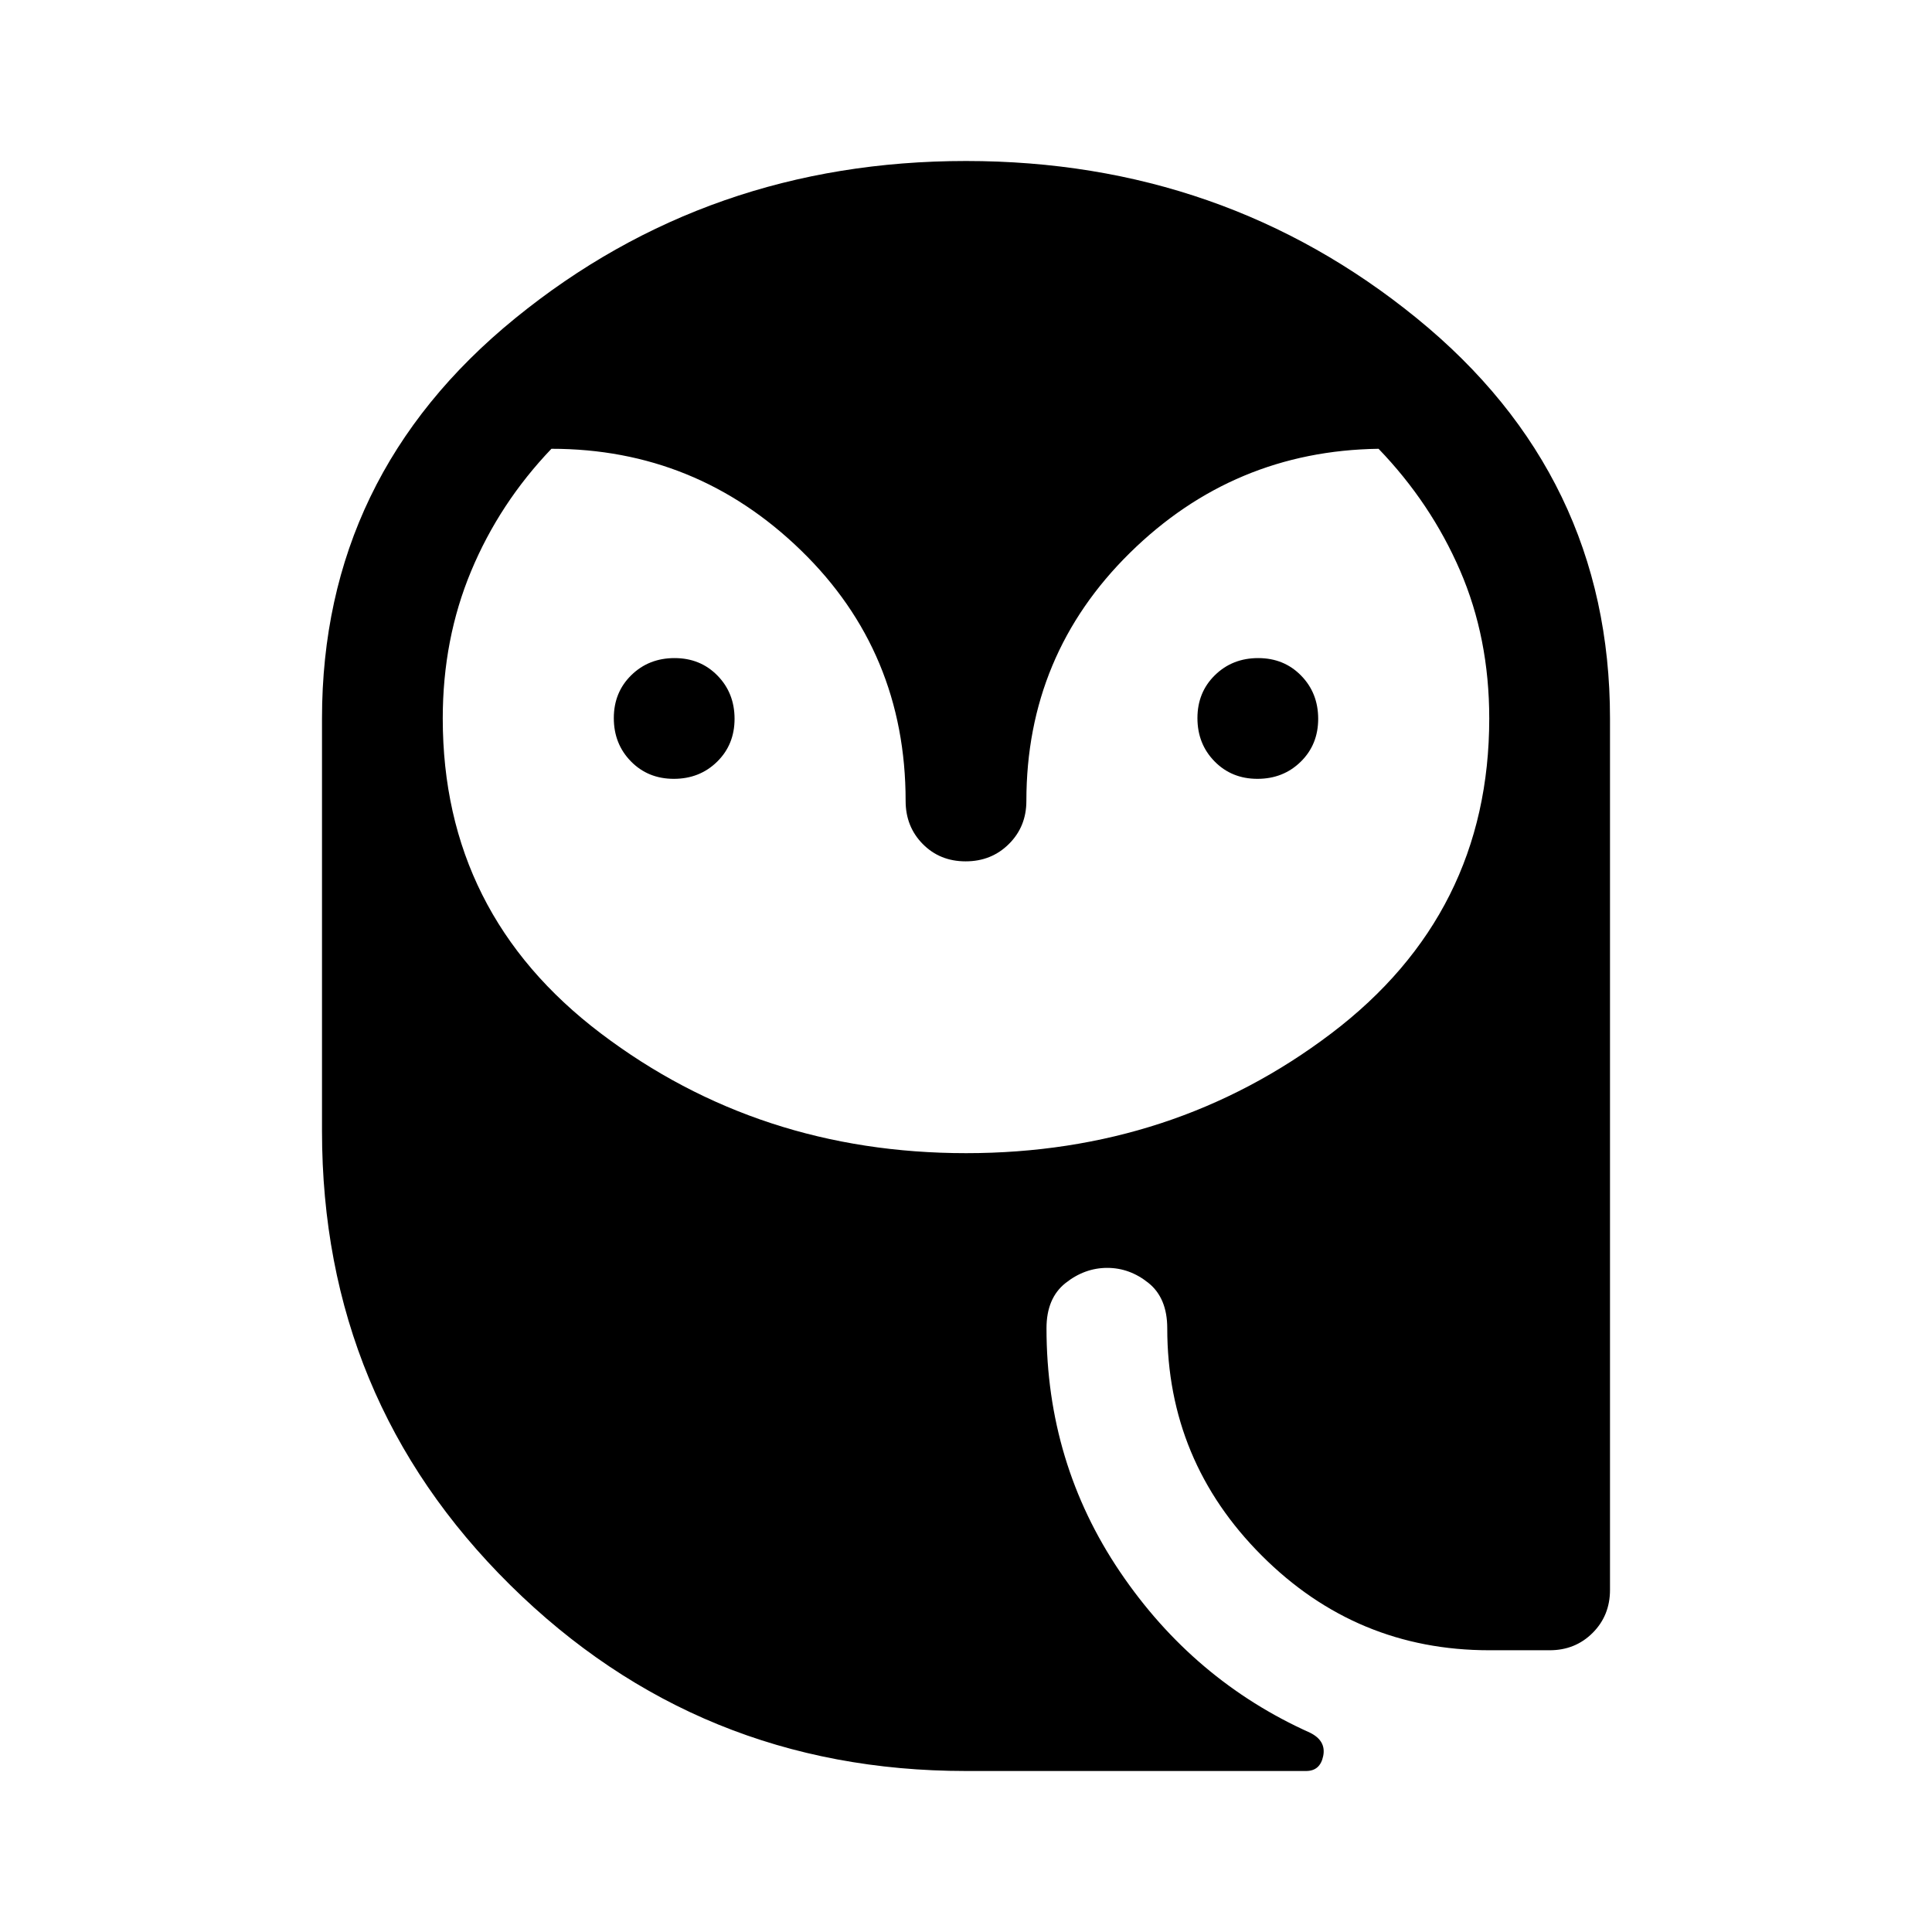 <svg xmlns="http://www.w3.org/2000/svg" height="48" viewBox="0 -960 960 960" width="48"><path d="M334.82-573q-12.82 0-21.32-8.68-8.5-8.67-8.5-21.5 0-12.82 8.68-21.32 8.67-8.5 21.5-8.5 12.82 0 21.32 8.68 8.5 8.67 8.5 21.5 0 12.82-8.68 21.32-8.67 8.5-21.5 8.5Zm290 0q-12.82 0-21.32-8.68-8.5-8.67-8.5-21.5 0-12.82 8.68-21.32 8.67-8.5 21.5-8.5 12.82 0 21.32 8.68 8.5 8.67 8.5 21.5 0 12.82-8.68 21.32-8.67 8.5-21.5 8.5ZM480-80q-133 0-226.5-92.42T160-398v-205q0-120.69 96-198.85Q352-880 480-880t224 78.15q96 78.16 96 198.85v433q0 12.75-8.62 21.37Q782.75-140 770-140h-30q-66 0-113-47t-47-113q0-15-9.32-22.5t-20.5-7.5q-11.18 0-20.68 7.5T520-300q0 67 36.5 121T651-99q8 4 6.5 11.5T649-80H480Zm.06-307Q583-387 661.5-446.5T740-603q0-40-14.5-73.5T685-737q-72 1-123.5 51.66T510-562q0 12.75-8.68 21.37-8.67 8.63-21.5 8.63-12.82 0-21.32-8.63-8.5-8.62-8.5-21.37 0-74.04-52-124.52Q346-737 274-737q-25.83 27.03-39.91 60.81Q220-642.41 220-603q0 97 78.56 156.5t181.5 59.5Z"/></svg>